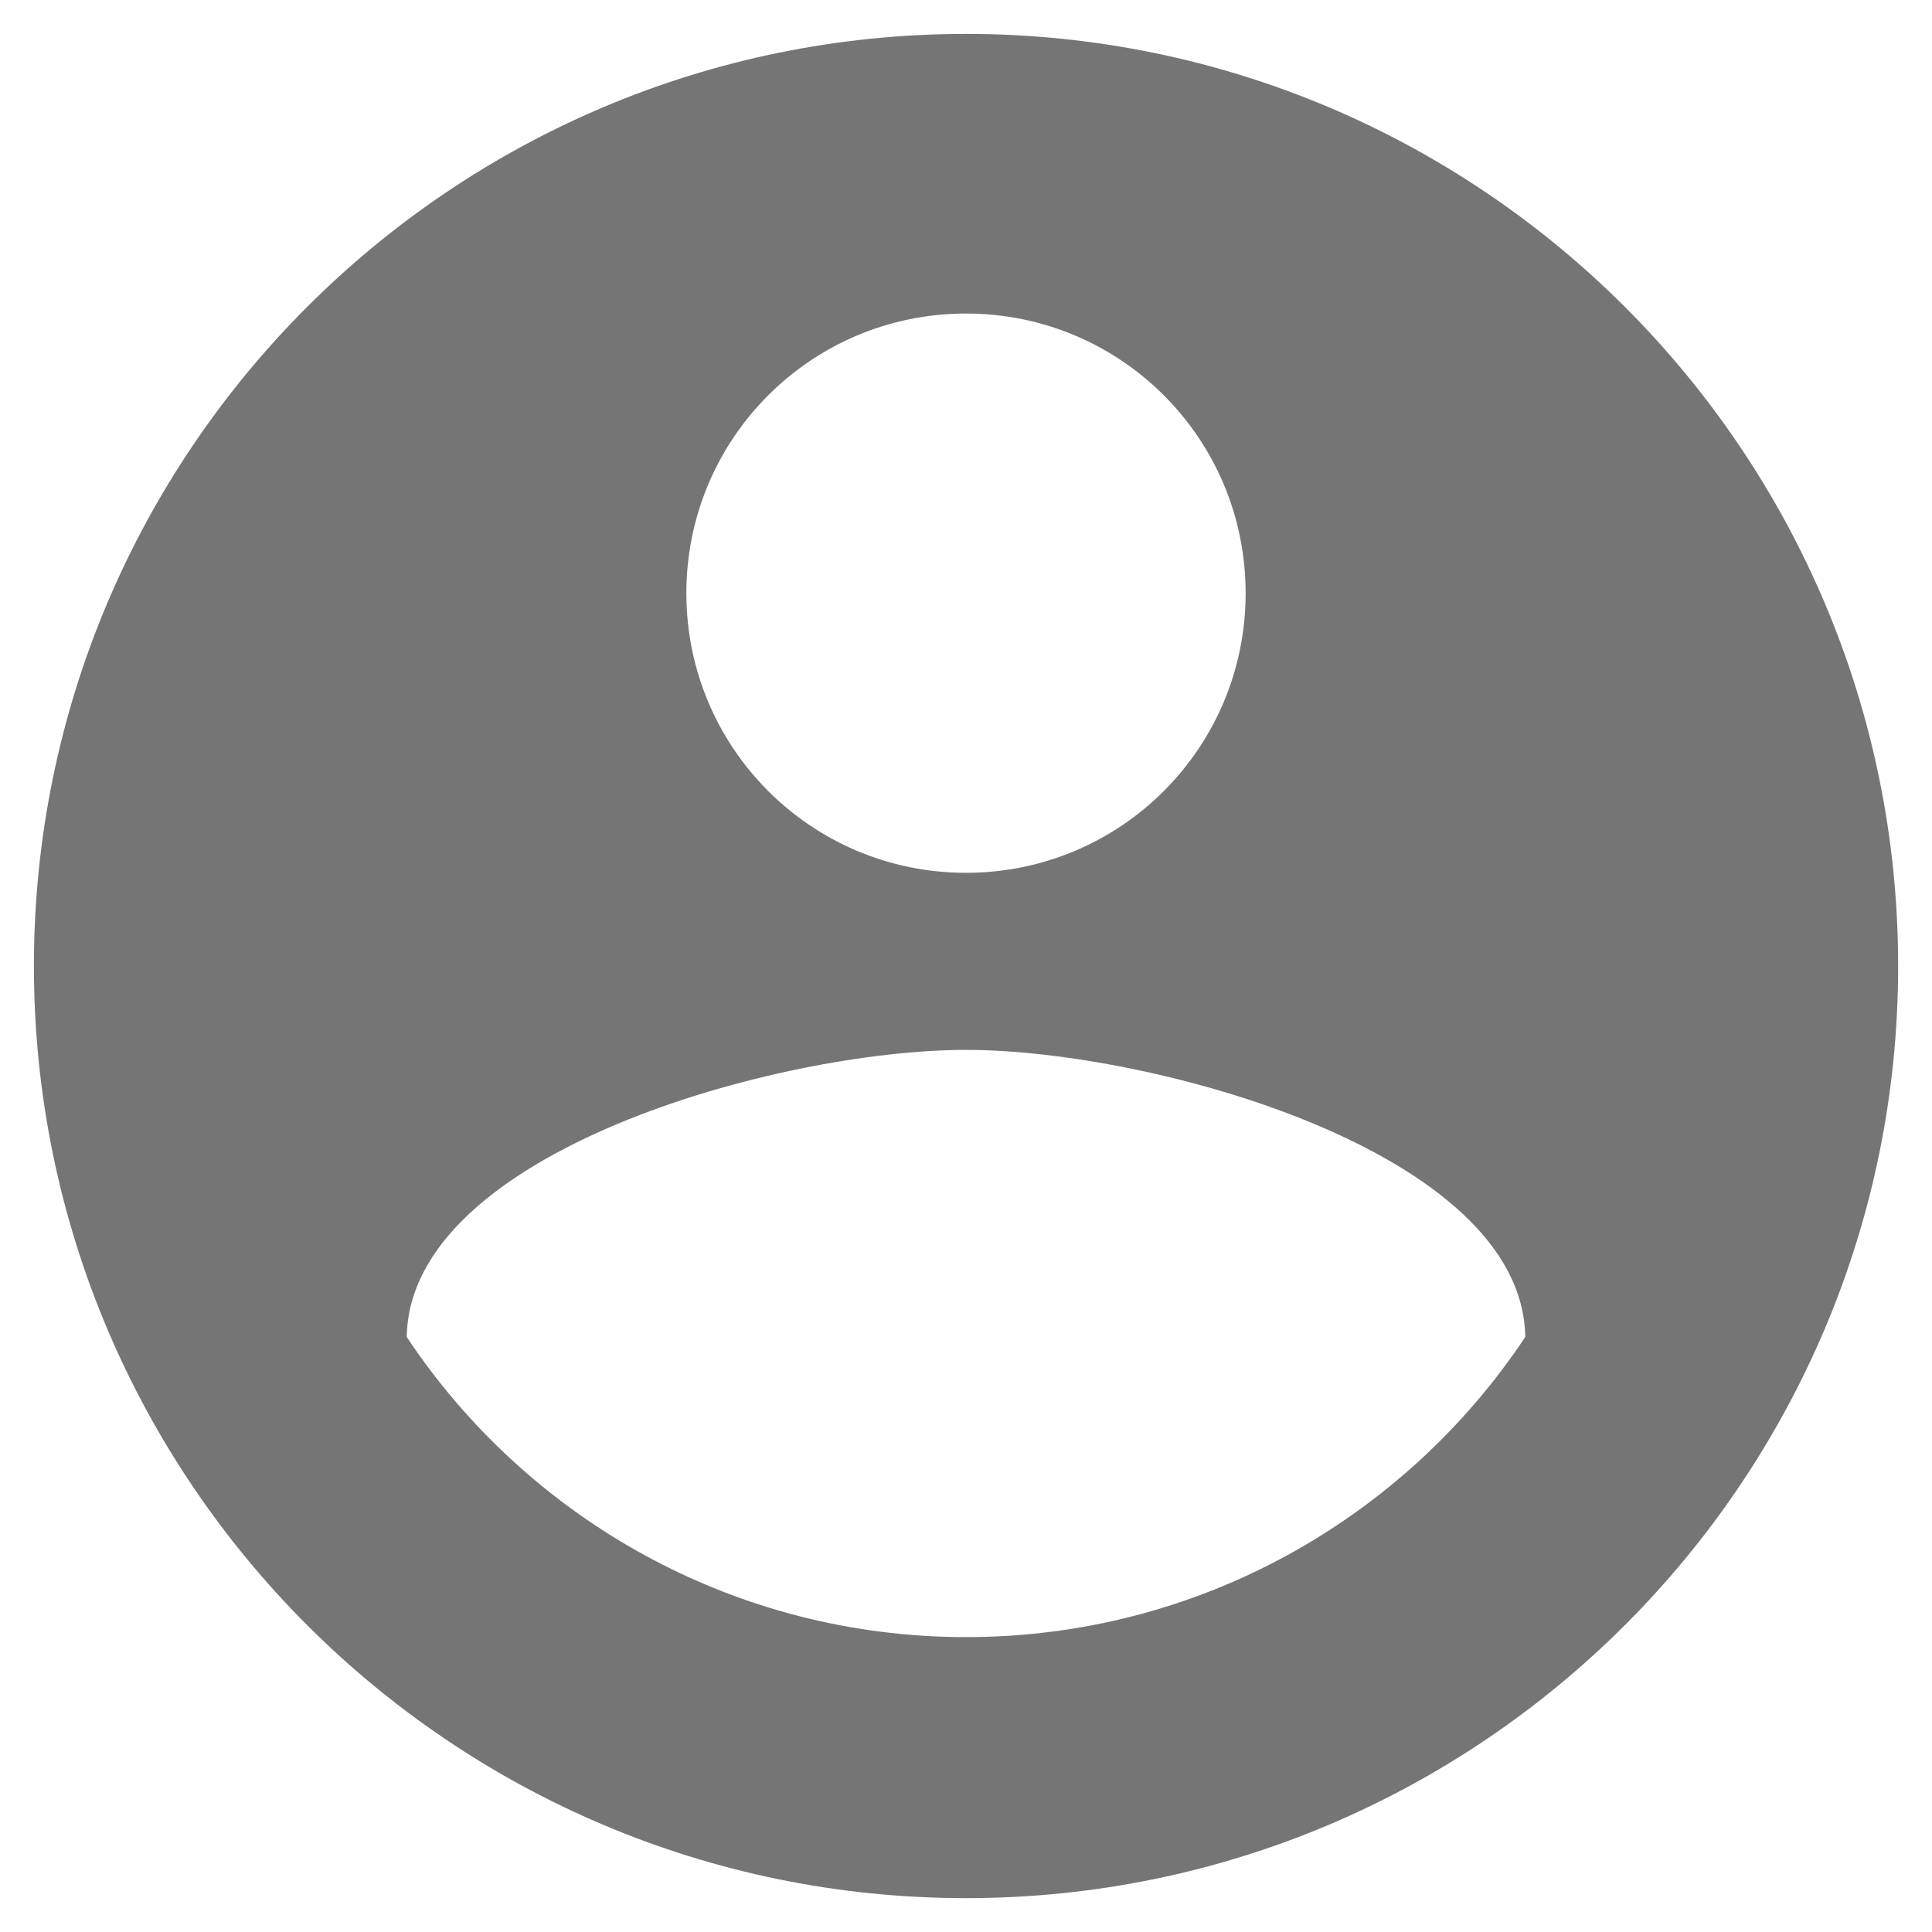<svg width="38" height="38" viewBox="0 0 38 38" fill="none" xmlns="http://www.w3.org/2000/svg">
<path fill-rule="evenodd" clip-rule="evenodd" d="M19 0.667C8.88 0.667 0.667 8.88 0.667 19C0.667 29.12 8.88 37.334 19 37.334C29.12 37.334 37.334 29.12 37.334 19C37.334 8.88 29.12 0.667 19 0.667ZM19 6.167C22.044 6.167 24.5 8.624 24.5 11.667C24.5 14.71 22.044 17.167 19 17.167C15.957 17.167 13.5 14.71 13.5 11.667C13.5 8.624 15.957 6.167 19 6.167ZM8 26.297C10.365 29.854 14.417 32.2 19 32.2C23.584 32.2 27.635 29.854 30 26.297C29.945 22.649 22.649 20.65 19 20.65C15.334 20.65 8.055 22.649 8 26.297Z" fill="black" fill-opacity="0.54"/>
</svg>
